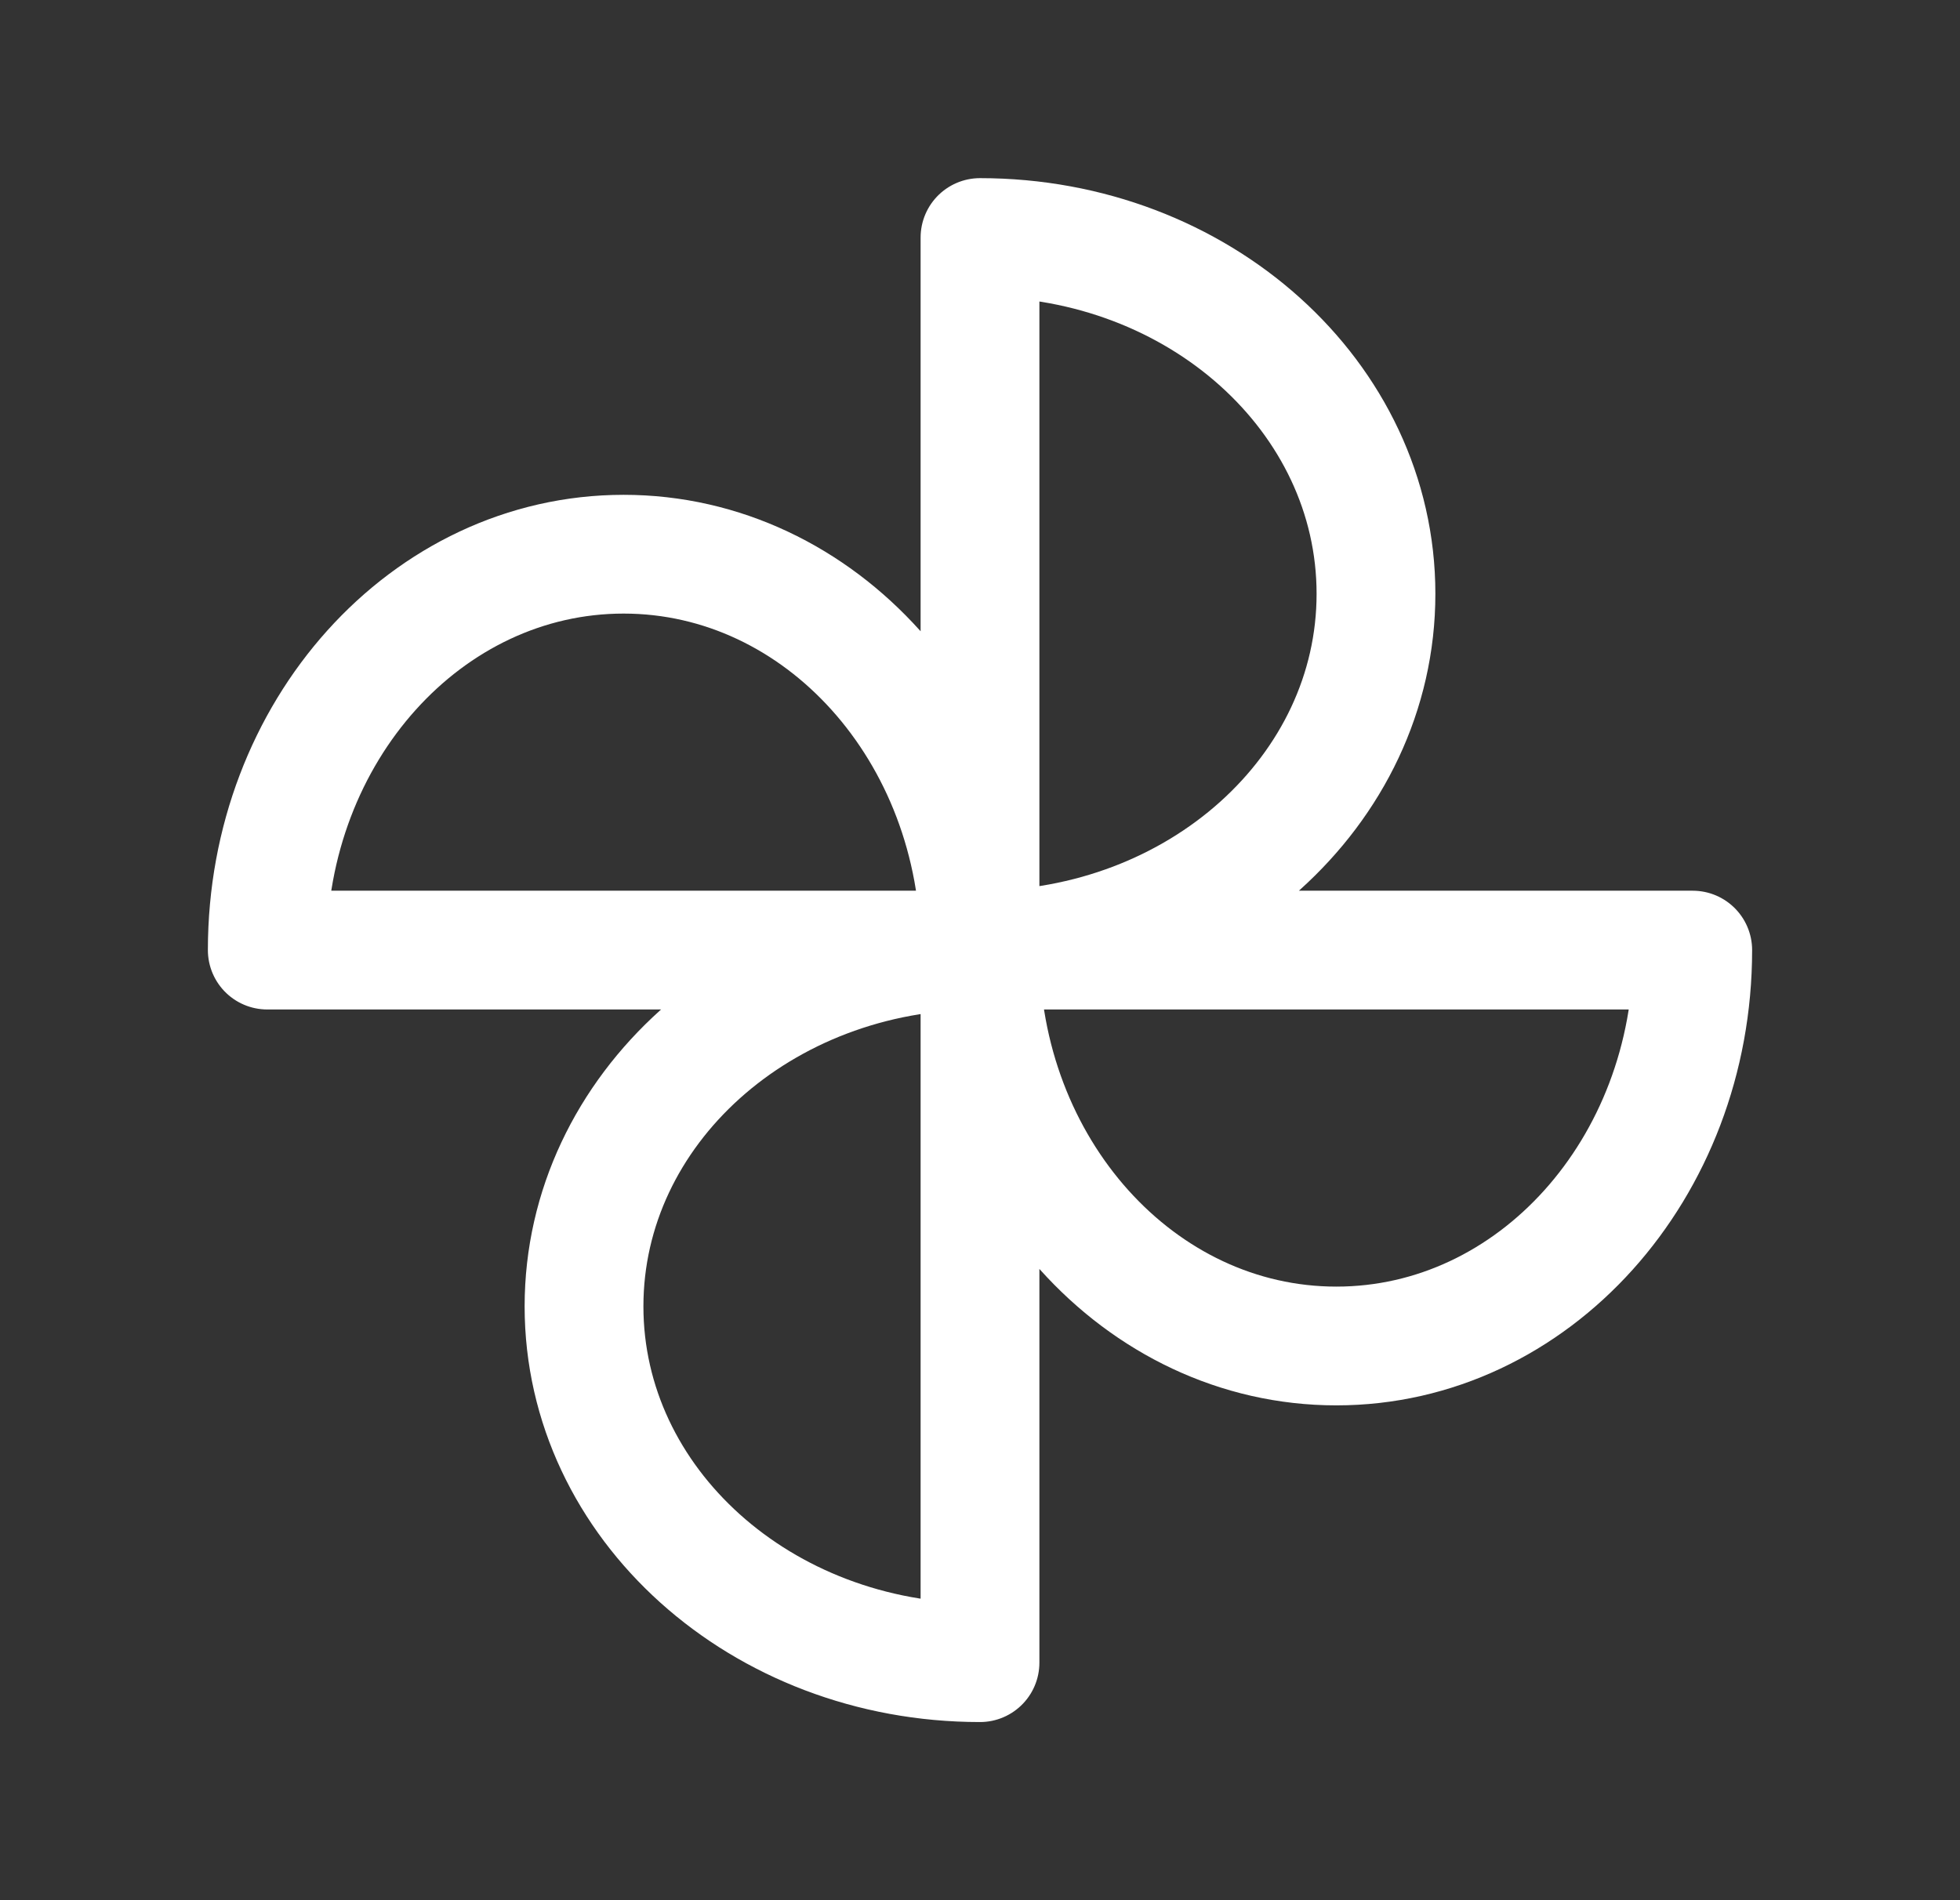 <svg width="33" height="32" viewBox="0 0 33 32" fill="none" xmlns="http://www.w3.org/2000/svg">
    <rect x="0" y="0" width="33" height="32" fill="#333333" stroke="none"/>
    <path d="M16.5 16C20.18 16 23.167 13.32 23.167 10C23.167 6.68 20.18 4 16.5 4V16ZM16.5 16C16.5 19.68 19.18 22.667 22.5 22.667C25.82 22.667 28.5 19.68 28.5 16H16.5ZM16.5 16C12.82 16 9.833 18.68 9.833 22C9.833 25.32 12.82 28 16.5 28V16ZM16.5 16C16.5 12.32 13.82 9.333 10.5 9.333C7.18 9.333 4.5 12.32 4.5 16H16.5Z" stroke="white" stroke-width="2" stroke-linecap="round" stroke-linejoin="round"/>
</svg>
